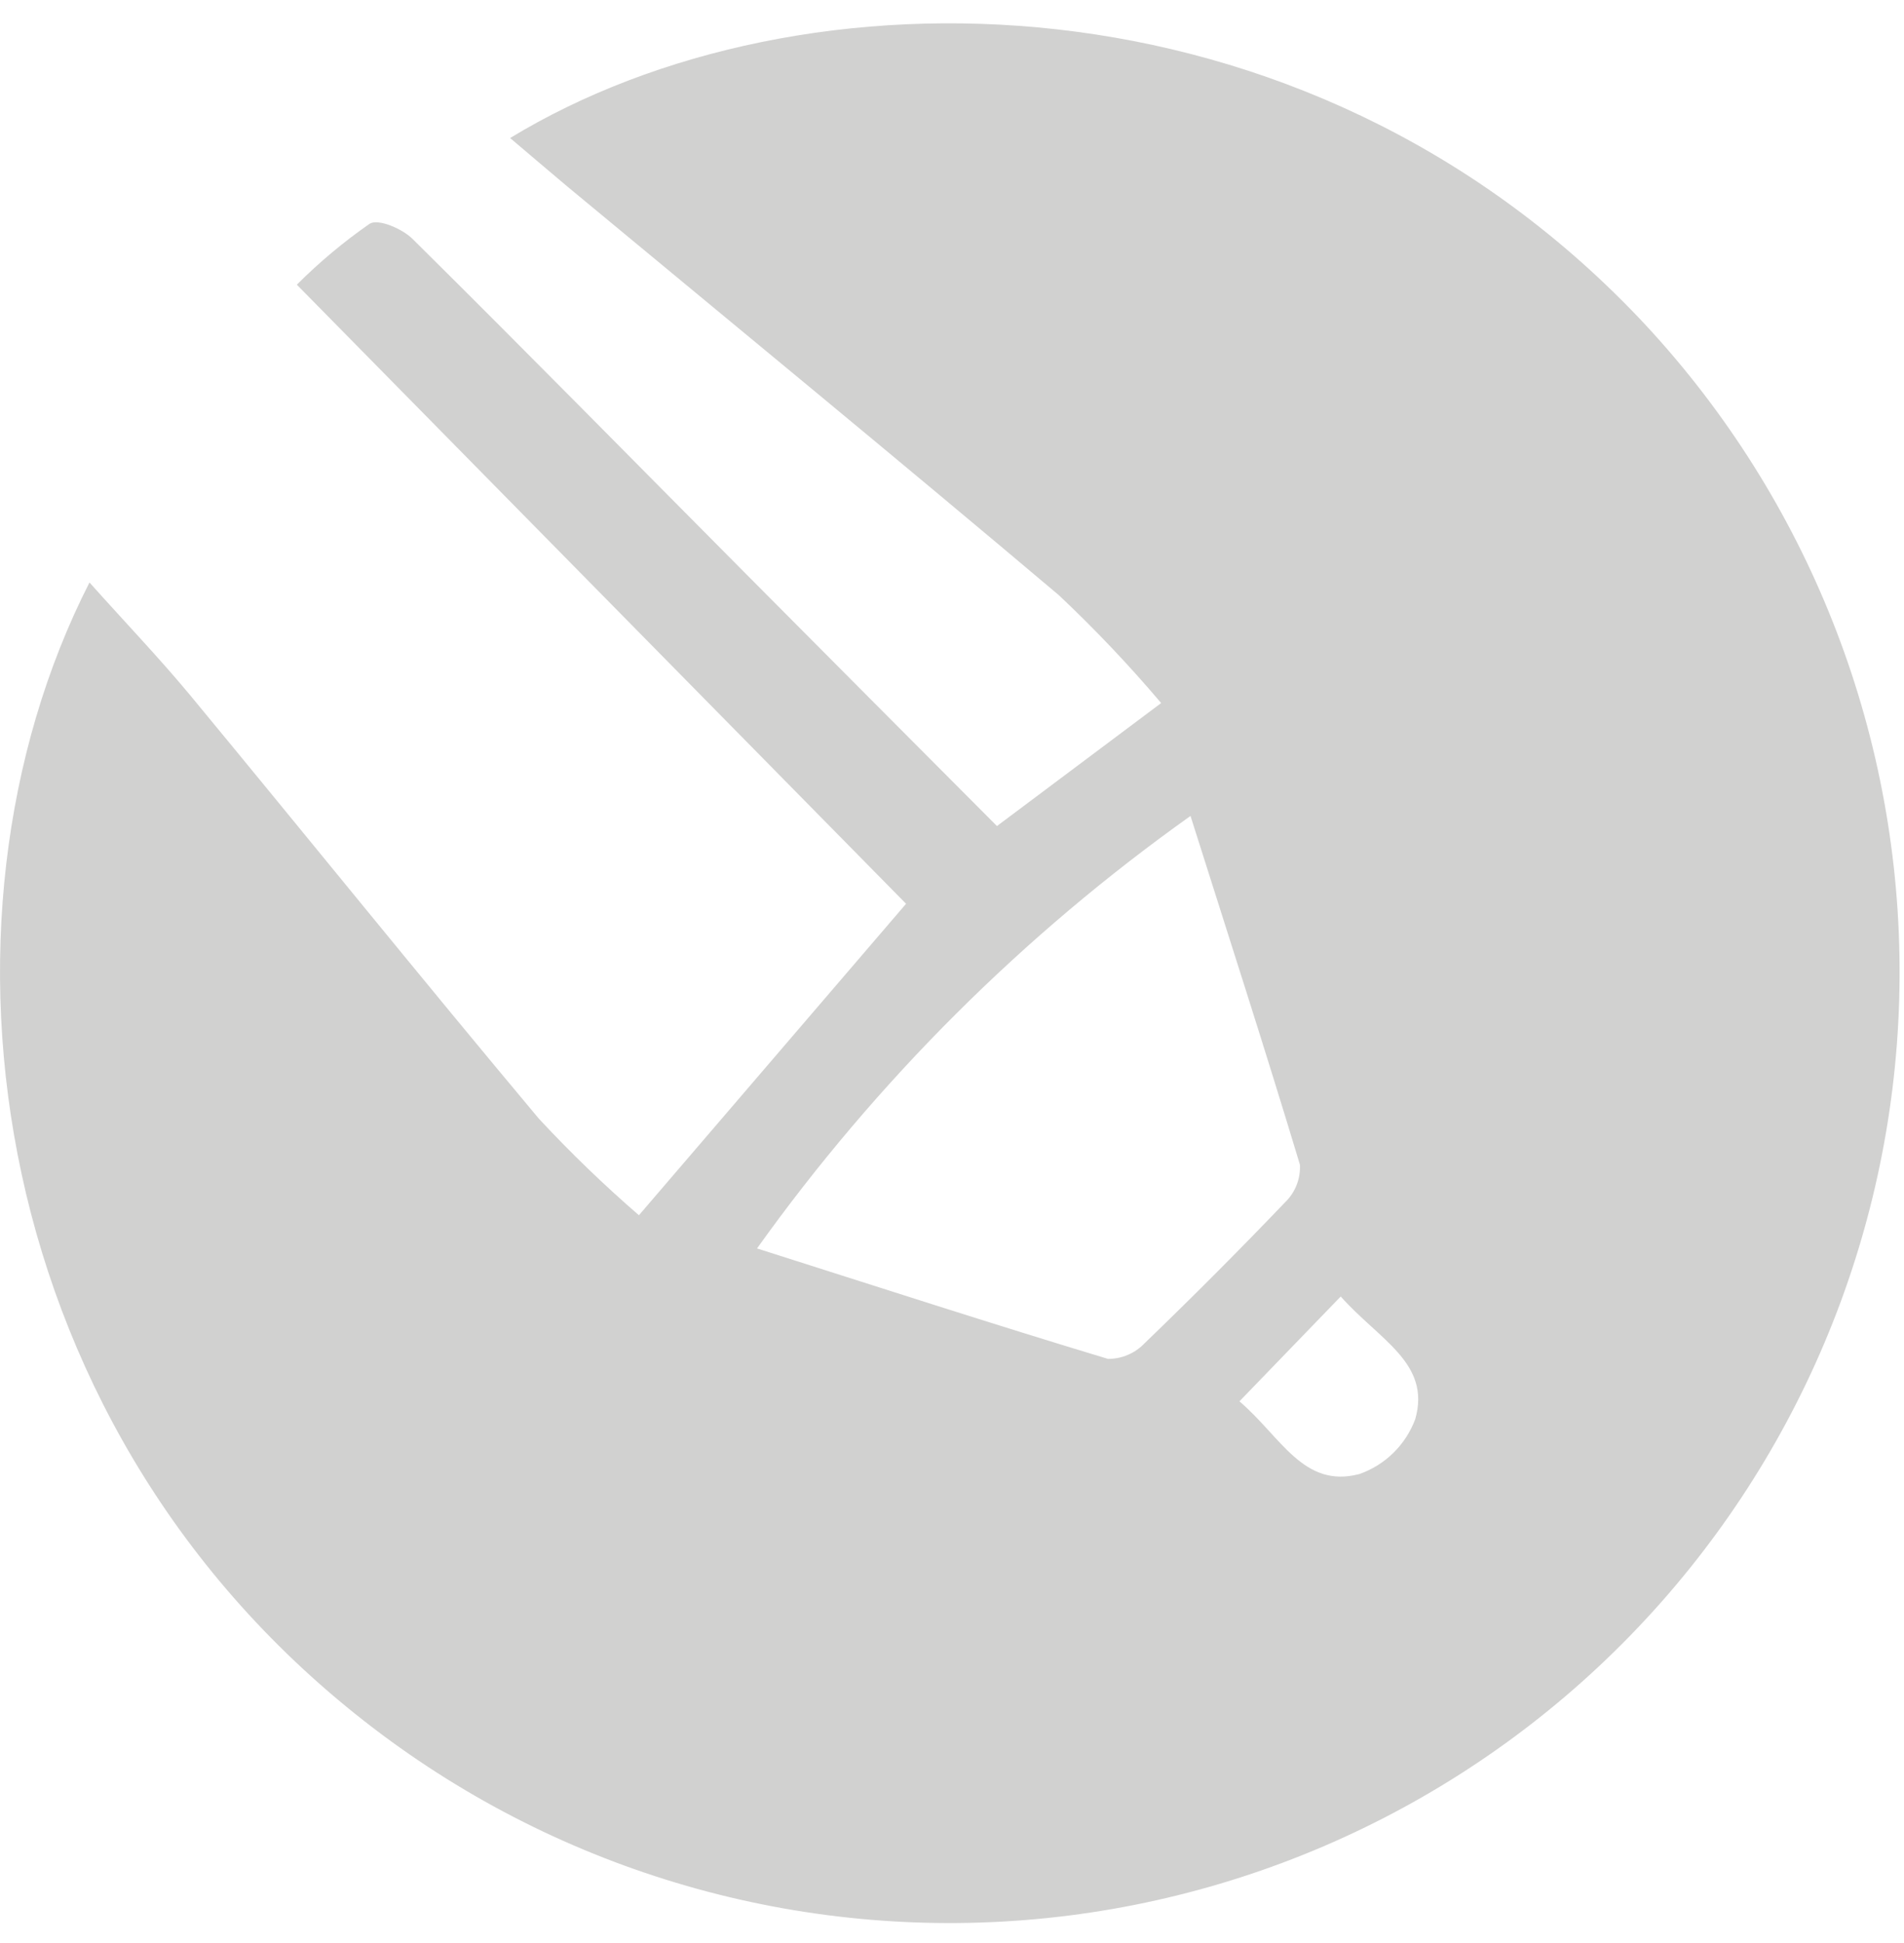 <svg width="49" height="50" viewBox="0 0 49 50" fill="none" xmlns="http://www.w3.org/2000/svg">
<path d="M2.303 14.989C3.23 16.026 4.087 16.92 4.877 17.87C7.882 21.504 10.839 25.172 13.867 28.786C14.68 29.661 15.54 30.491 16.443 31.272L23.318 23.257L7.639 7.326C8.217 6.748 8.845 6.222 9.516 5.756C9.743 5.623 10.358 5.889 10.62 6.151C13.472 8.974 16.285 11.837 19.113 14.683C21.28 16.864 23.447 19.04 25.657 21.257L29.883 18.092C29.058 17.118 28.179 16.191 27.25 15.316C23.055 11.774 18.808 8.289 14.583 4.785C14.11 4.39 13.648 3.99 13.128 3.552C20.596 -0.99 33.513 -0.9 42.159 8.16C46.378 12.602 48.778 18.467 48.883 24.595C48.989 30.723 46.793 36.668 42.73 41.254C38.667 45.839 33.032 48.731 26.941 49.358C20.849 49.985 14.744 48.301 9.834 44.64C-0.408 36.997 -2.149 23.716 2.303 14.989ZM30.638 20.997C26.328 24.061 22.558 27.822 19.482 32.126C22.612 33.121 25.554 34.076 28.515 34.969C28.692 34.969 28.868 34.934 29.031 34.863C29.194 34.793 29.34 34.69 29.462 34.561C30.694 33.374 31.901 32.163 33.084 30.927C33.21 30.803 33.307 30.654 33.371 30.489C33.435 30.324 33.463 30.148 33.454 29.972C32.571 27.039 31.628 24.123 30.638 20.997ZM31.897 36.061C32.965 36.969 33.54 38.312 34.984 37.932C35.313 37.817 35.612 37.63 35.86 37.386C36.108 37.142 36.3 36.846 36.422 36.519C36.832 35.078 35.498 34.483 34.504 33.363L31.897 36.061Z" fill="#D1D1D0"/>
</svg>
